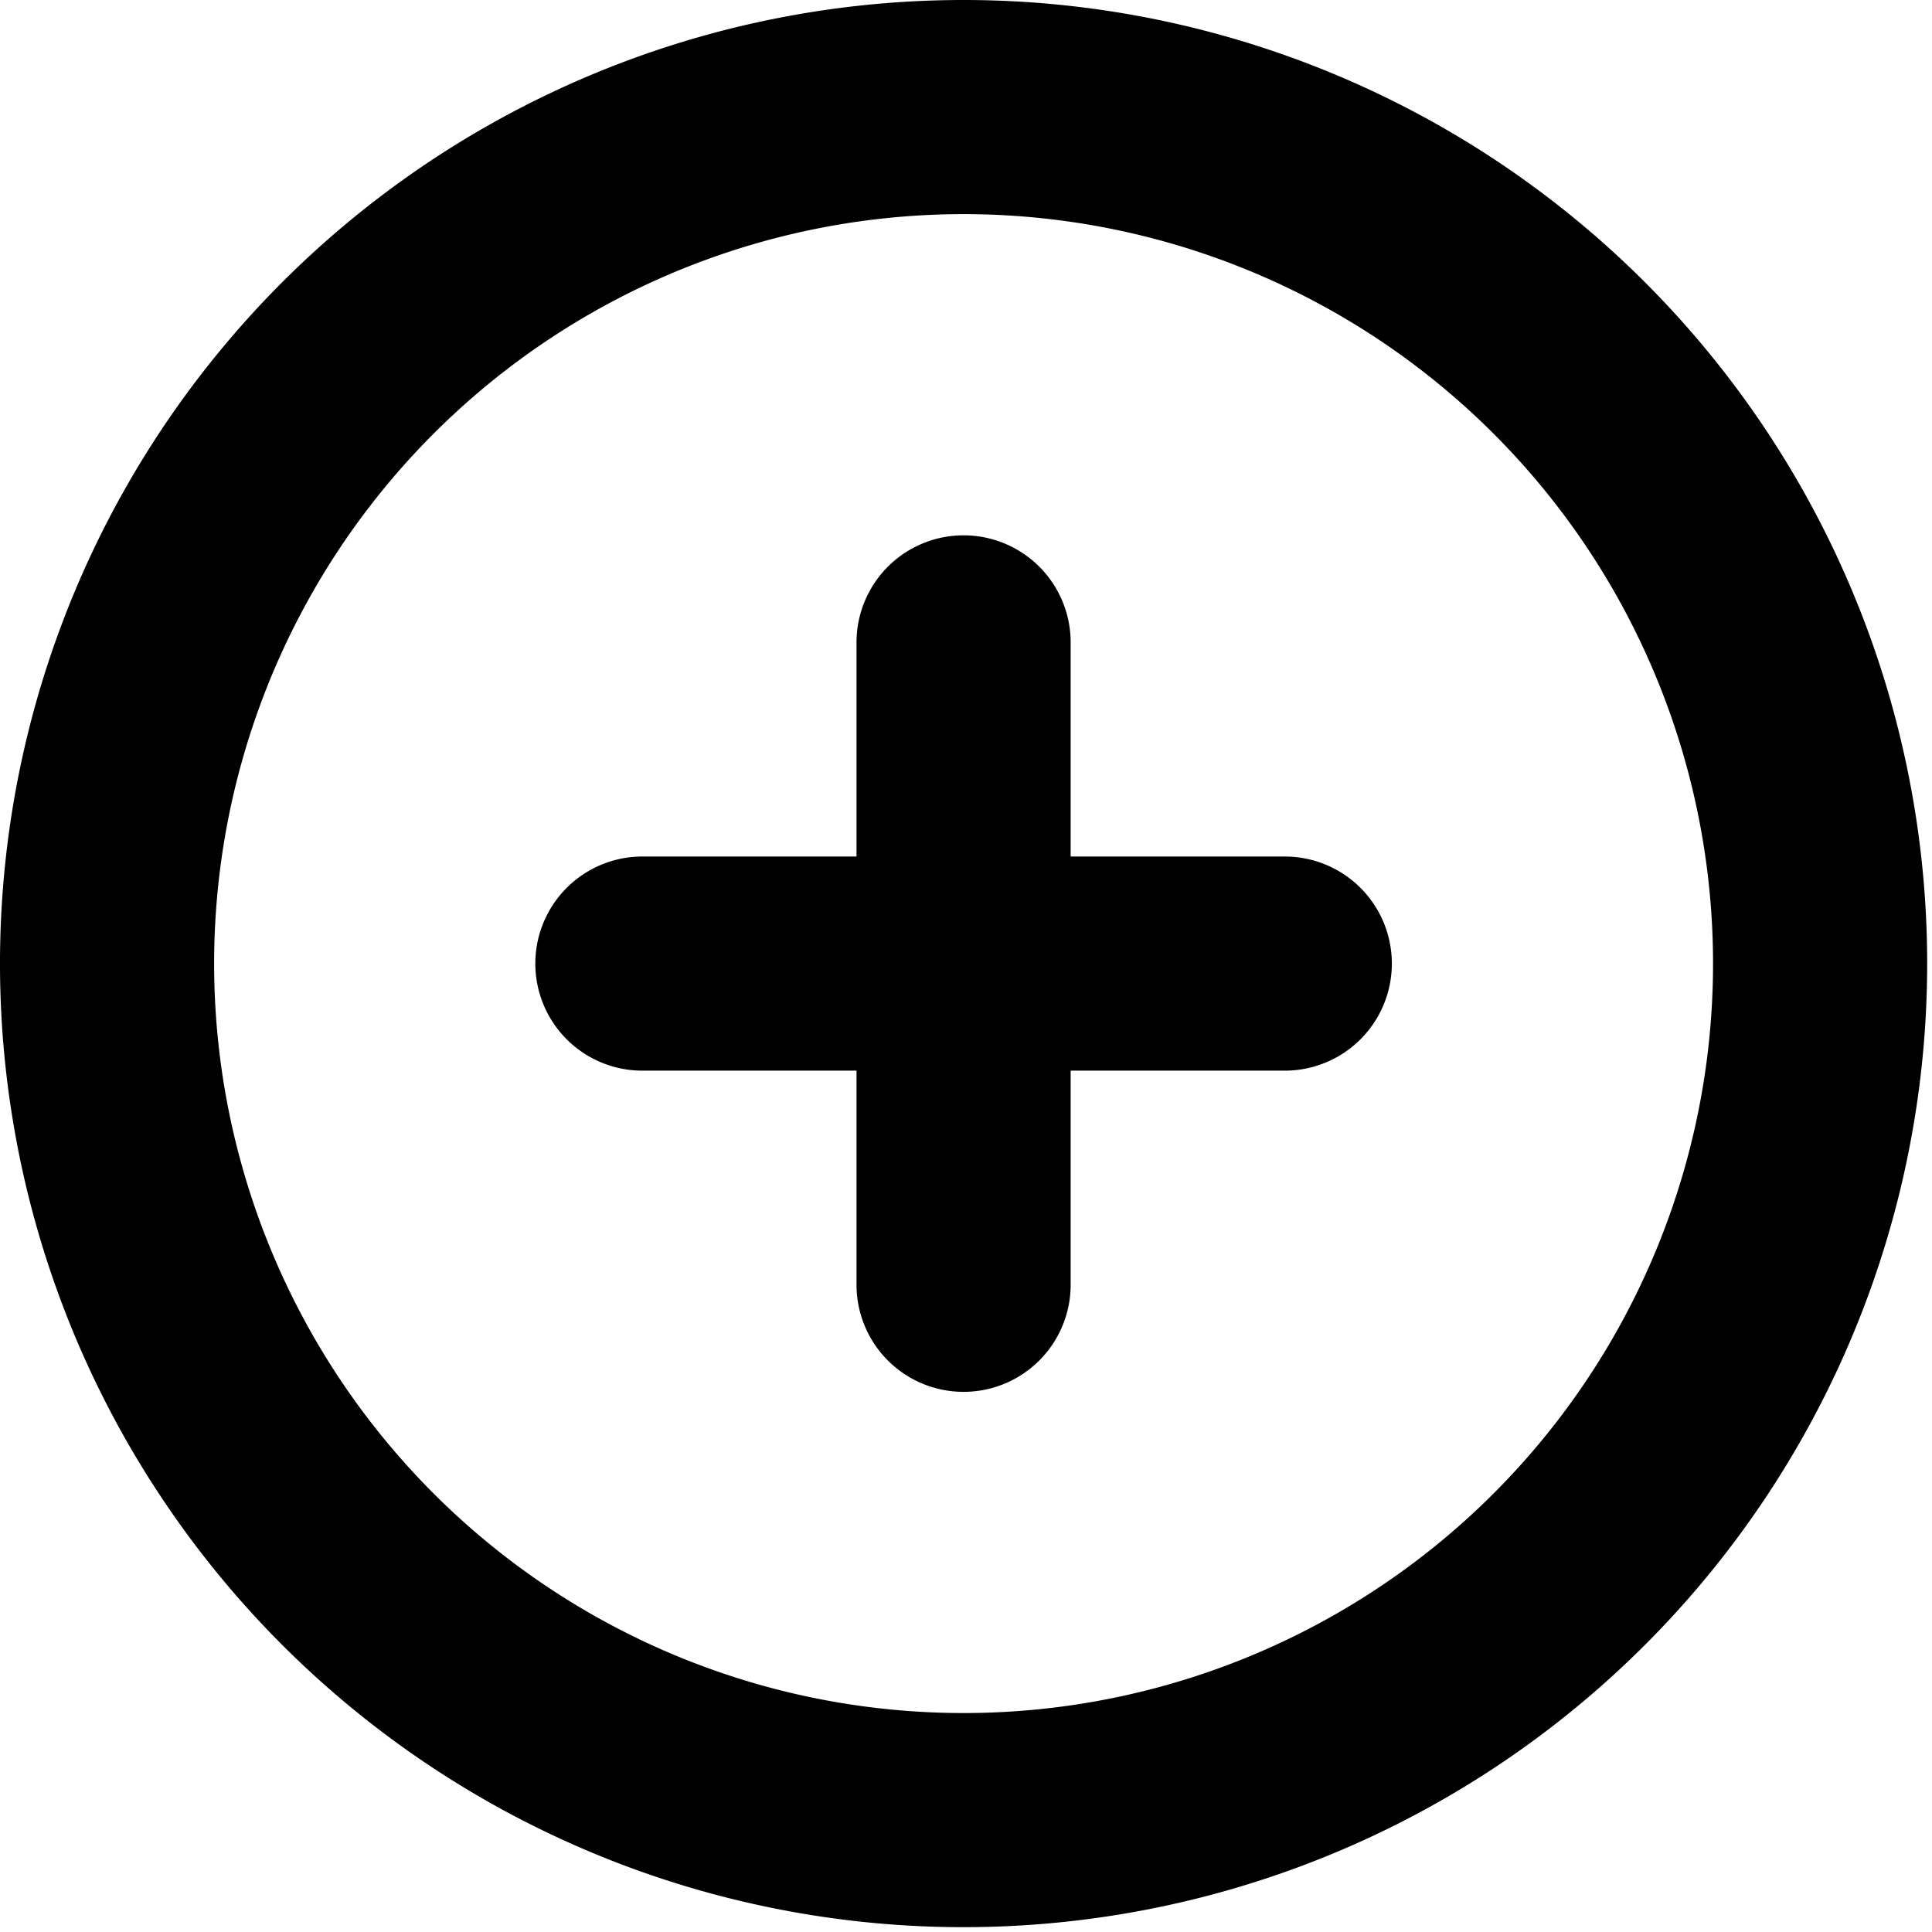 <svg xmlns="http://www.w3.org/2000/svg" viewBox="0 0 24 24">
    <path d="M15.96 10.64H13.3V7.98a1.33 1.33 0 0 0-2.66 0v2.66H7.98a1.33 1.33 0 0 0 0 2.66h2.66v2.66a1.33 1.33 0 0 0 2.66 0V13.3h2.66a1.33 1.33 0 0 0 0-2.66zM11.97 0a11.97 11.97 0 1 0 11.97 11.97A11.97 11.97 0 0 0 11.97 0zm0 21.28a9.31 9.31 0 1 1 9.31-9.31 9.31 9.31 0 0 1-9.31 9.31z"/>
</svg>